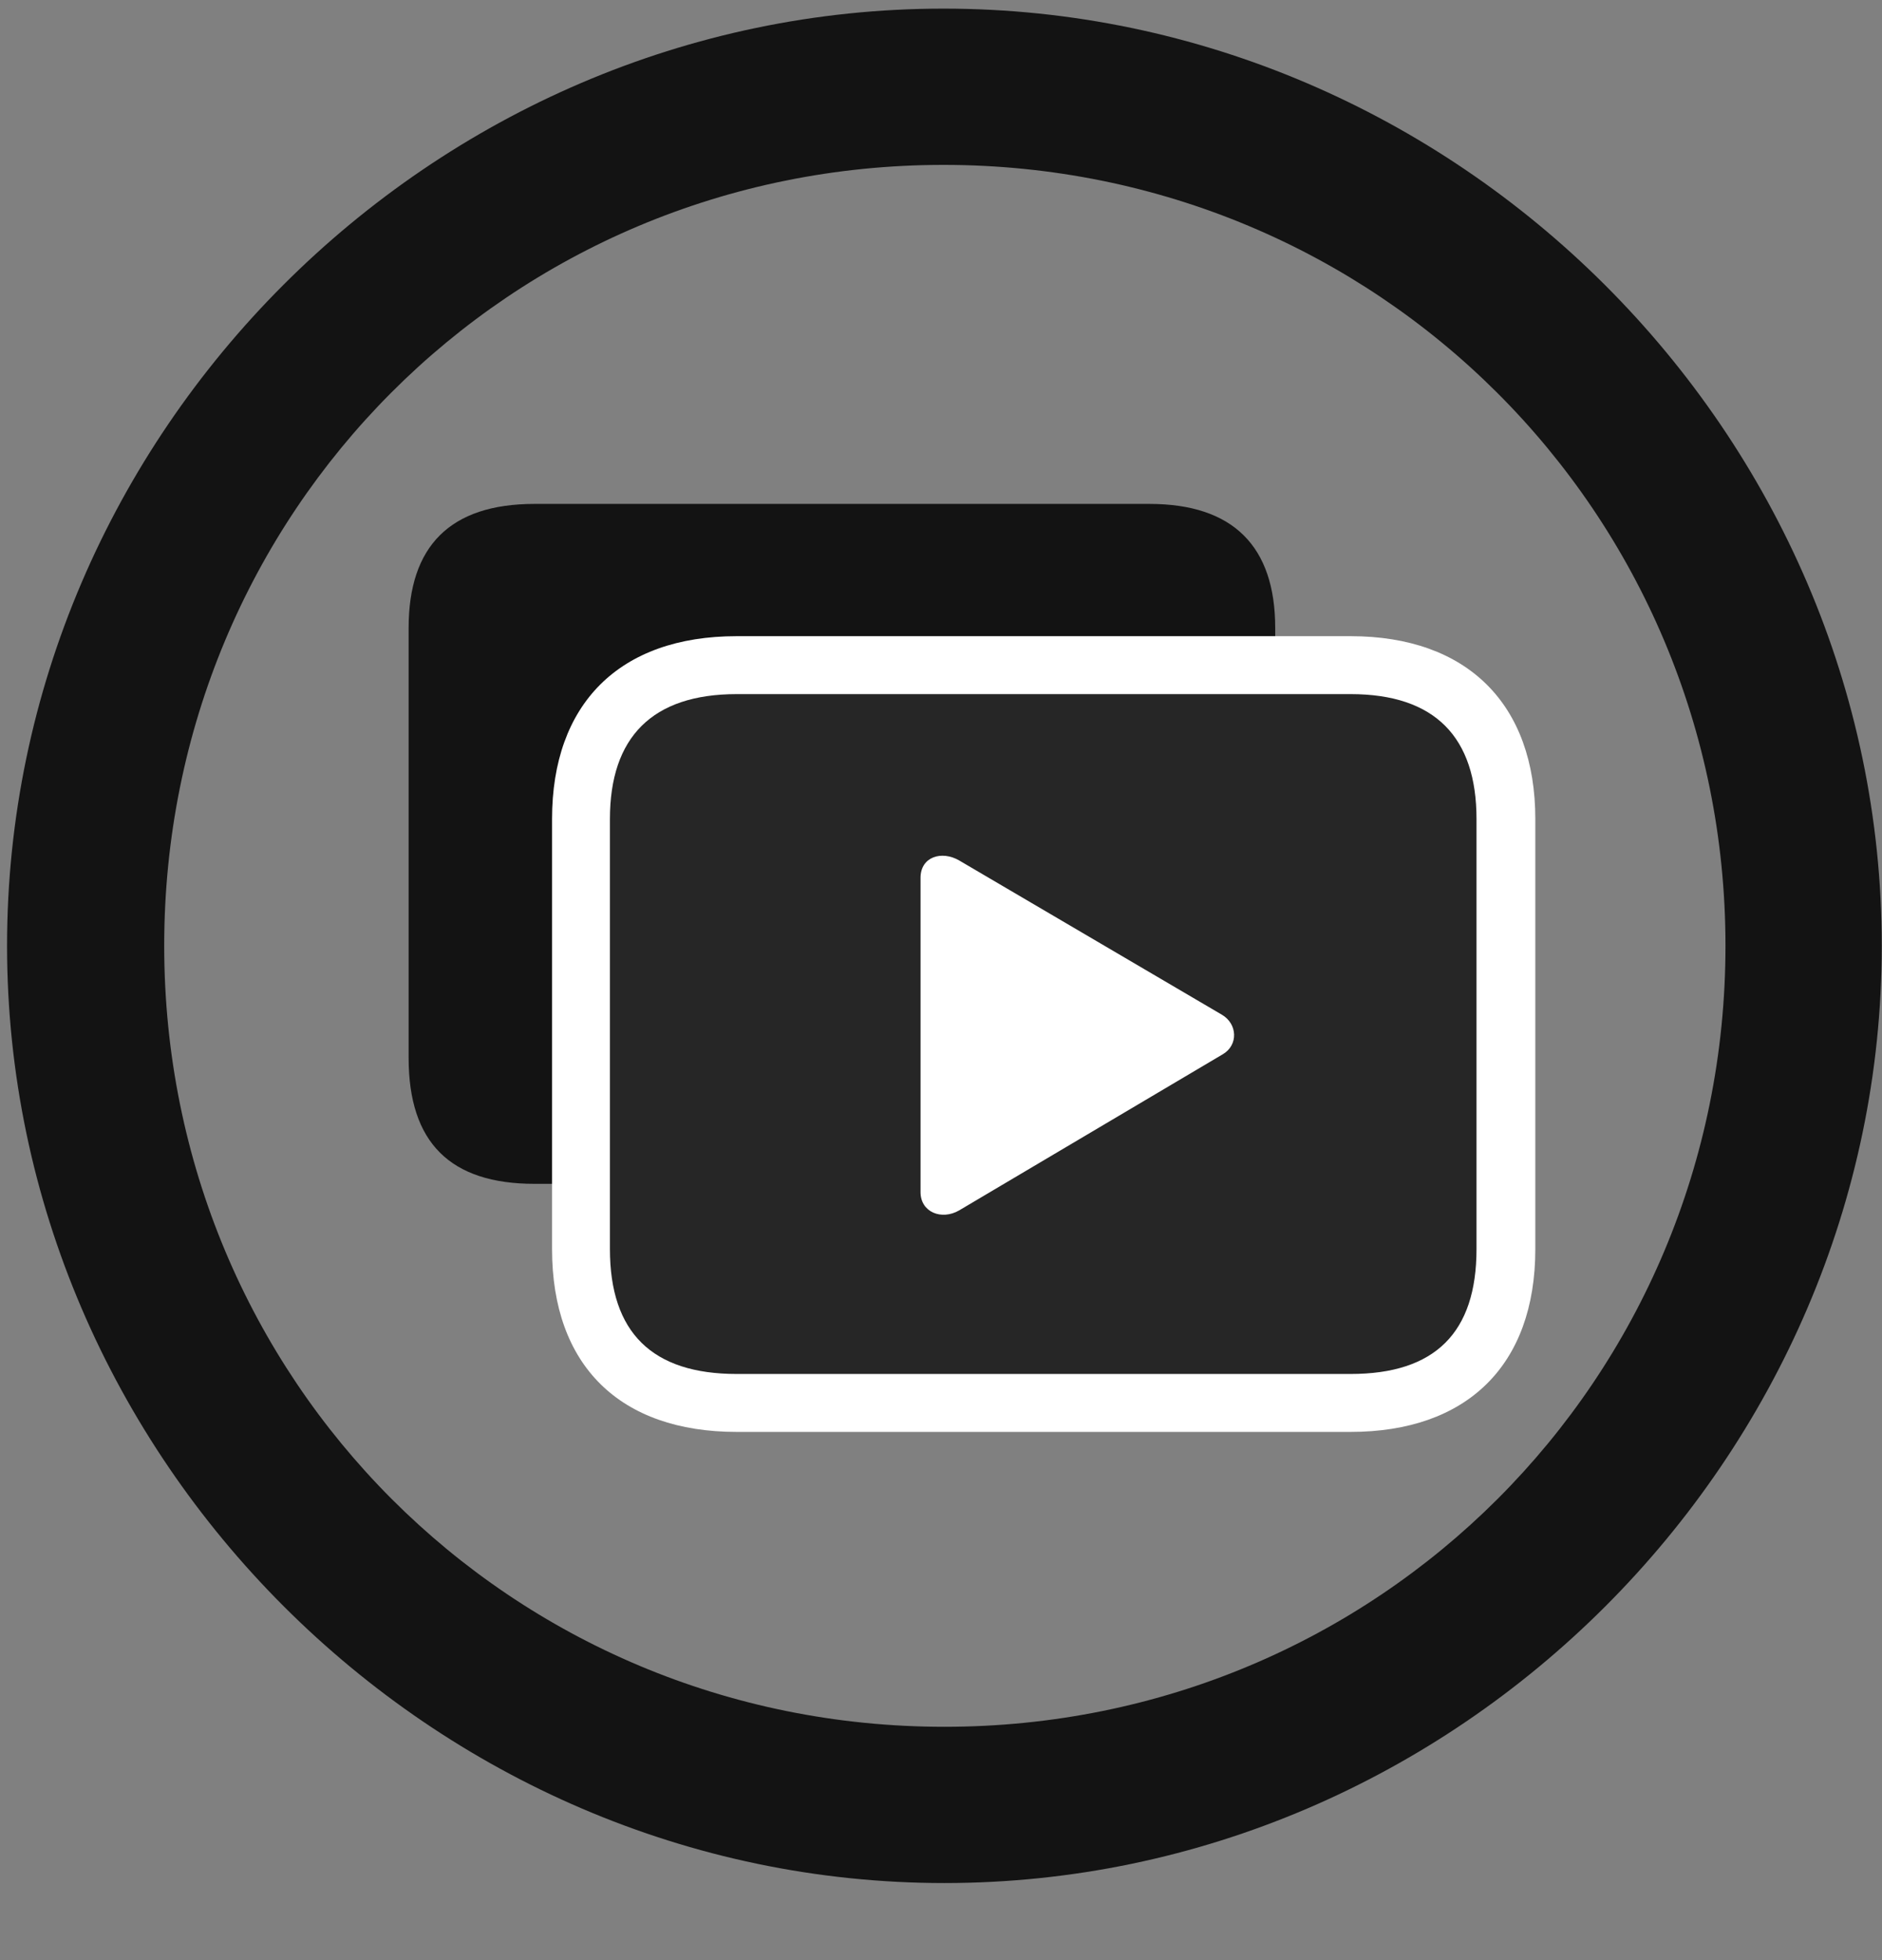 <svg width="24" height="25" viewBox="0 0 24 25" fill="none" xmlns="http://www.w3.org/2000/svg">
<rect x="0" y="0" width="24" height="25" fill="#808080" stroke="none"/>
<g clip-path="url(#clip0_2207_7273)">
<path d="M12.043 24.017C18.582 24.017 23.997 18.591 23.997 12.063C23.997 5.524 18.571 0.11 12.032 0.11C5.504 0.11 0.09 5.524 0.09 12.063C0.09 18.591 5.516 24.017 12.043 24.017ZM12.043 22.024C6.512 22.024 2.094 17.595 2.094 12.063C2.094 6.532 6.5 2.103 12.032 2.103C17.563 2.103 22.004 6.532 22.004 12.063C22.004 17.595 17.575 22.024 12.043 22.024Z" fill="black" fill-opacity="0.85"/>
<path d="M6.817 15.099H14.657C15.723 15.099 16.262 14.571 16.262 13.493V8.009C16.262 6.966 15.723 6.427 14.657 6.427H6.817C5.739 6.427 5.211 6.966 5.211 8.009V13.493C5.211 14.571 5.739 15.099 6.817 15.099Z" fill="black" fill-opacity="0.85"/>
<path d="M9.395 18.263H17.223C18.7 18.263 19.579 17.419 19.579 15.931V10.446C19.579 8.981 18.711 8.114 17.223 8.114H9.395C7.895 8.114 7.04 8.981 7.04 10.446V15.931C7.04 17.419 7.907 18.263 9.395 18.263Z" fill="white"/>
<path d="M9.395 17.524H17.223C18.301 17.524 18.829 16.997 18.829 15.931V10.446C18.829 9.403 18.301 8.853 17.223 8.853H9.395C8.317 8.853 7.778 9.403 7.778 10.446V15.931C7.778 16.997 8.317 17.524 9.395 17.524ZM11.739 15.204V11.196C11.739 10.927 12.008 10.845 12.231 10.974L15.582 12.942C15.782 13.059 15.793 13.329 15.594 13.446L12.231 15.438C12.008 15.567 11.739 15.462 11.739 15.204Z" fill="black" fill-opacity="0.85"/>
</g>
<defs>
<clipPath id="clip0_2207_7273">
<rect width="23.906" height="23.918" fill="white" transform="translate(0.09 0.11)"/>
</clipPath>
</defs>
</svg>
